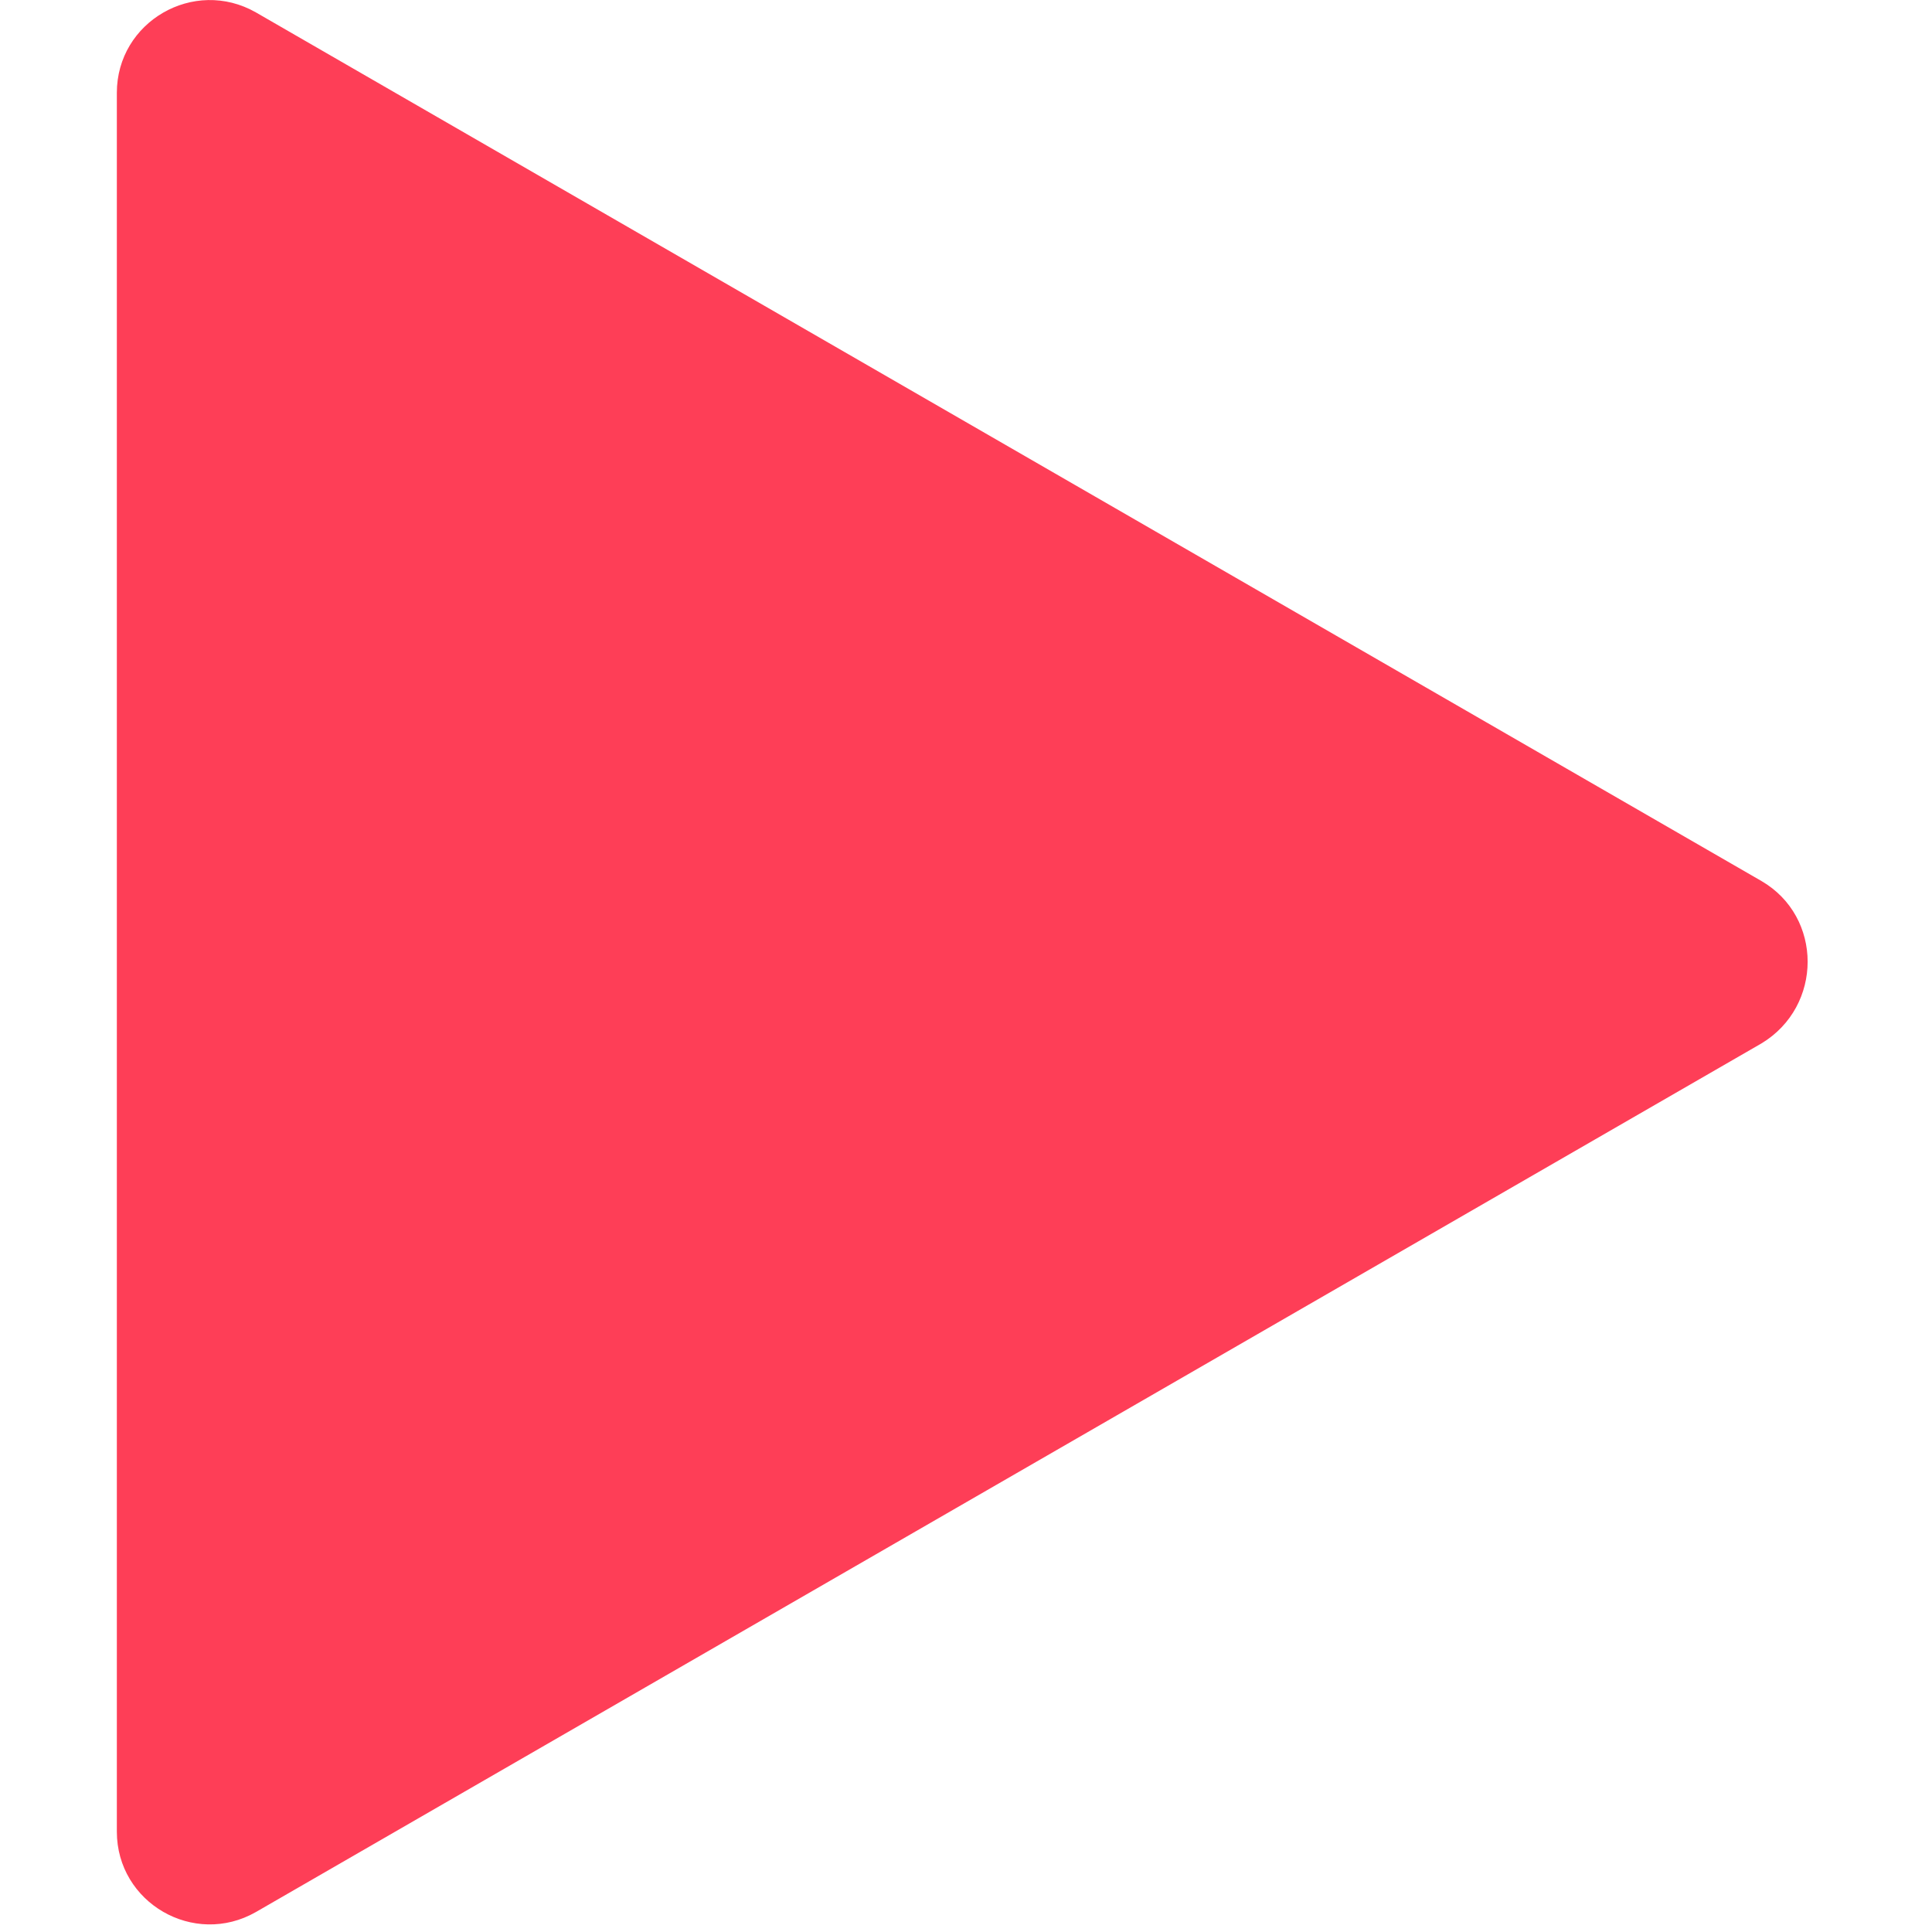 
<svg xmlns="http://www.w3.org/2000/svg" xmlns:xlink="http://www.w3.org/1999/xlink" width="23pt" height="23pt" viewBox="0 0 23 23" version="1.1">
<g>
<path style=" stroke:none;fill-rule:nonzero;fill:#fe3e57;fill-opacity:1;" d="M 20.969 10.488 L 3.047 0.148 C 2.309 -0.273 1.391 0.258 1.391 1.105 L 1.391 21.805 C 1.391 22.652 2.309 23.184 3.047 22.762 L 20.969 12.422 C 21.703 11.98 21.703 10.914 20.969 10.488 Z M 20.969 10.488 "/>
</g>
</svg>
